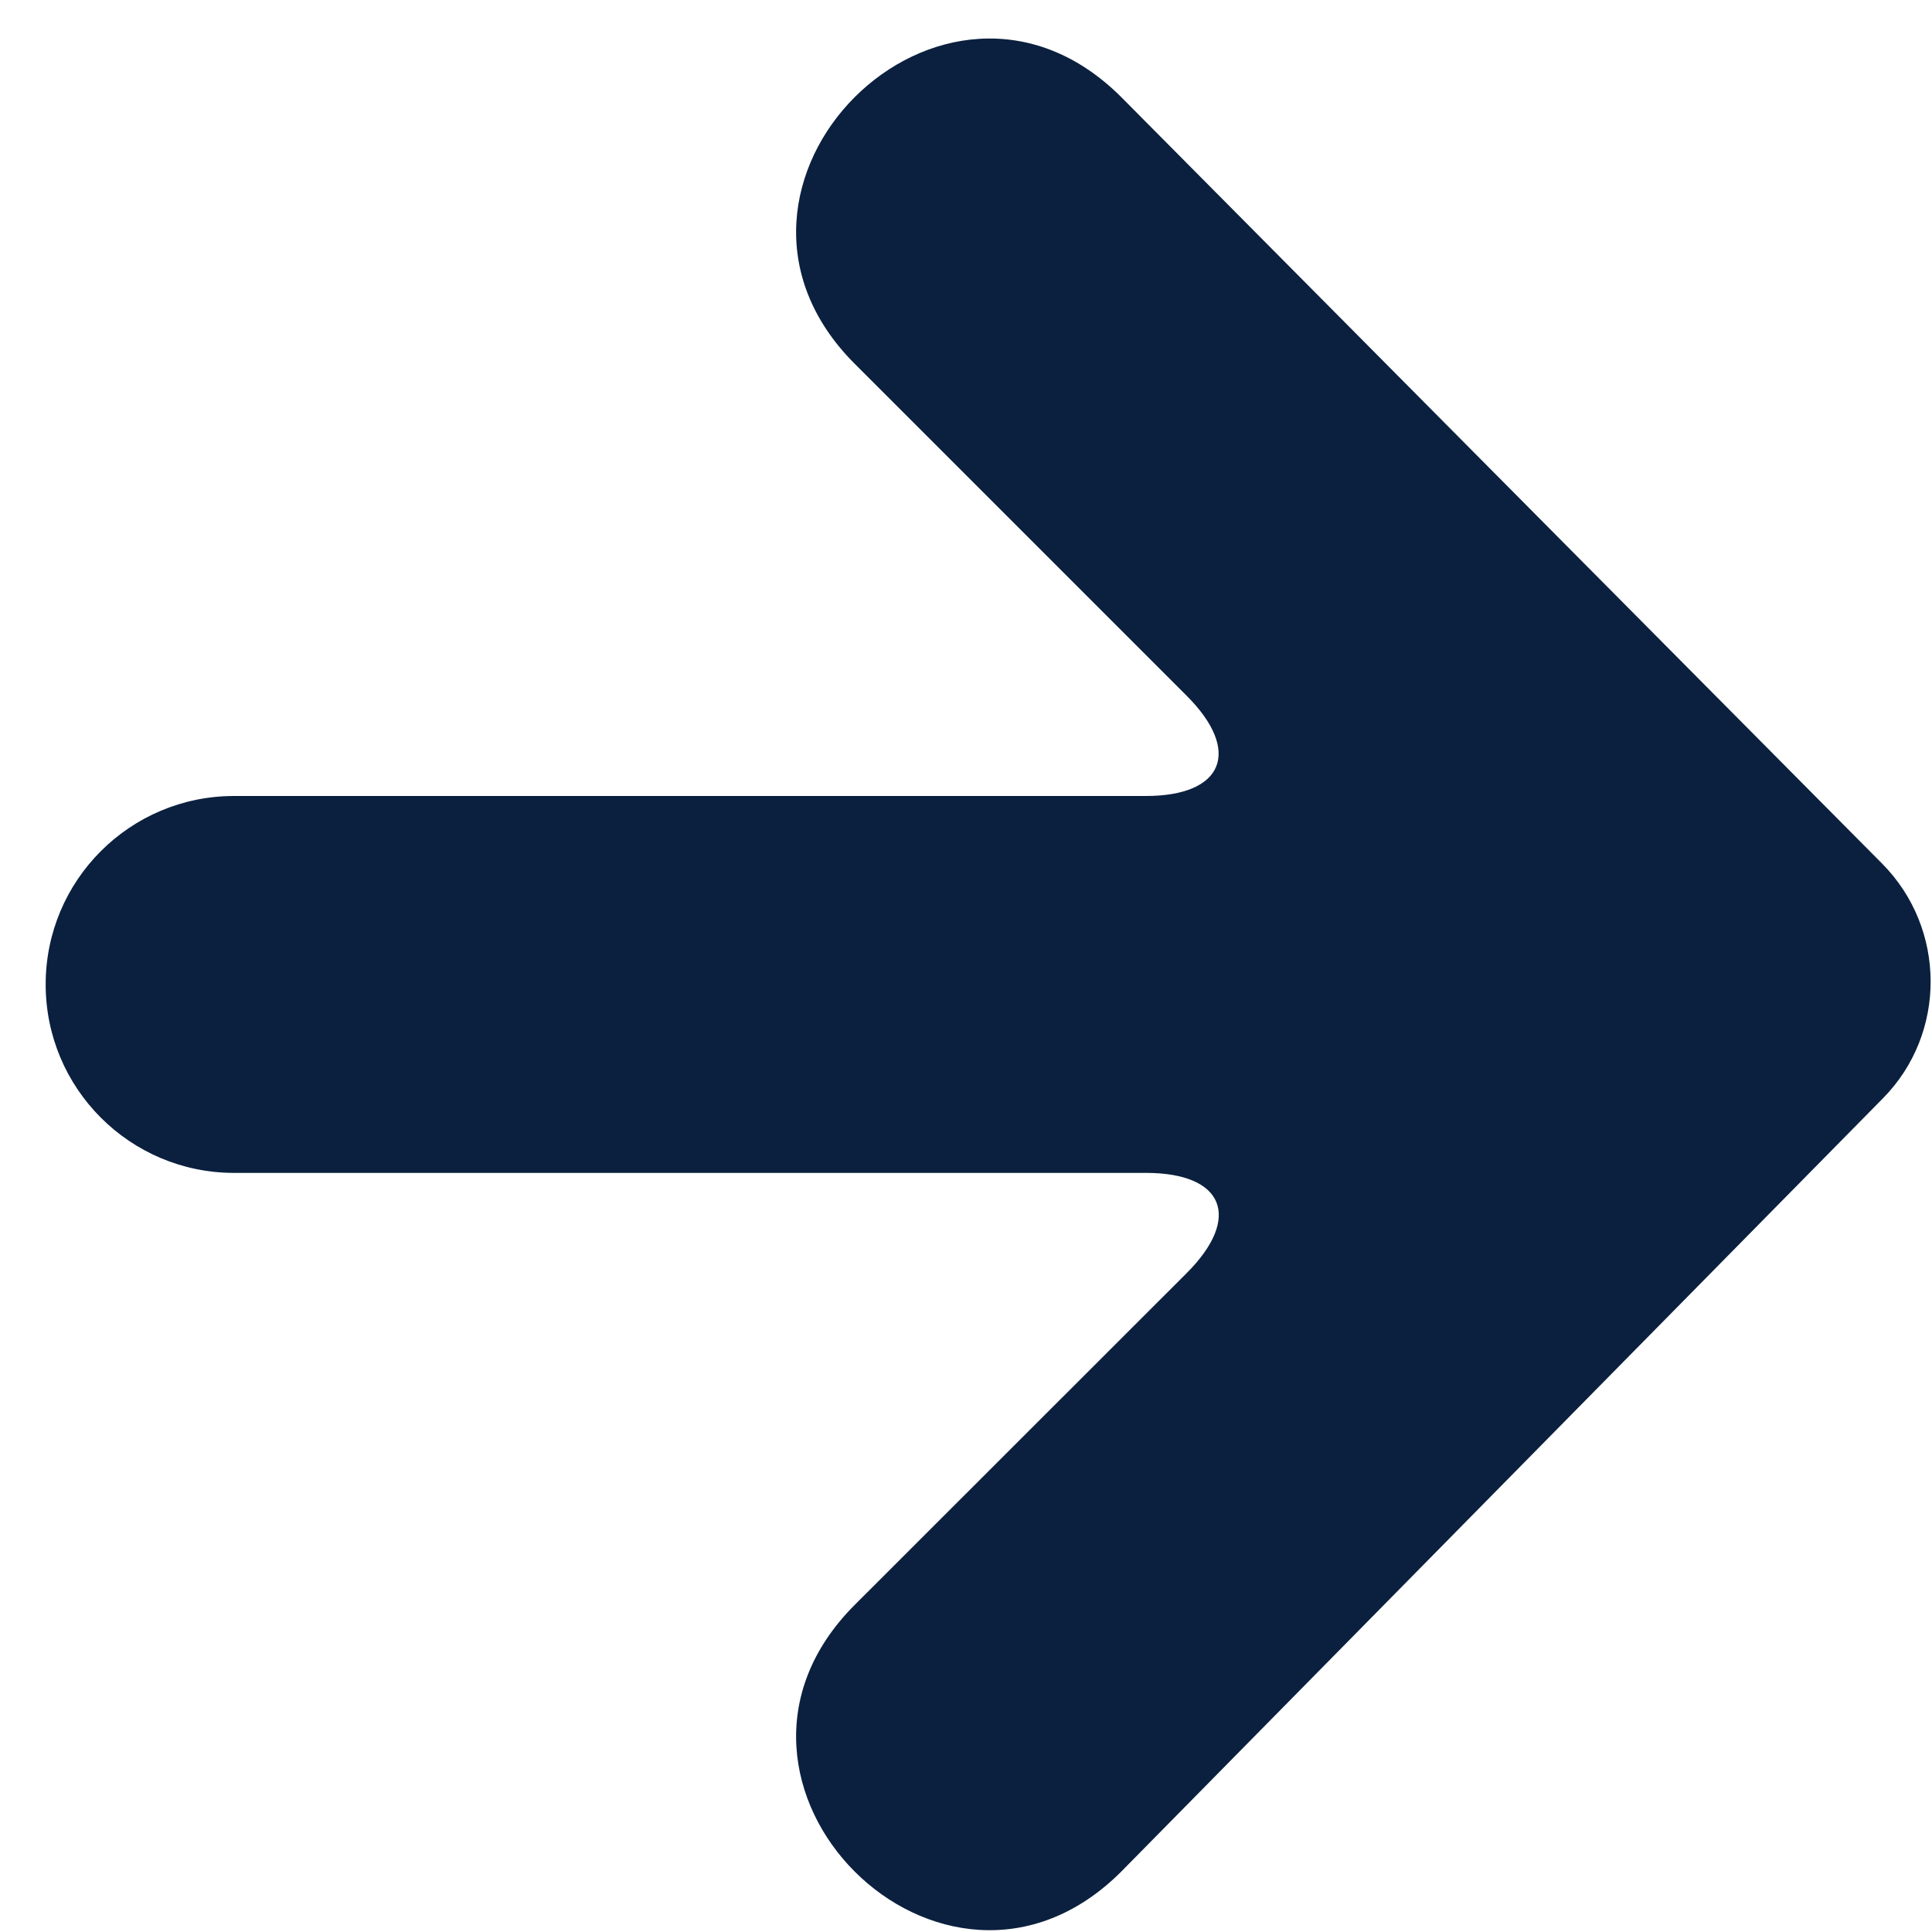 <?xml version="1.0" encoding="UTF-8"?>
<svg width="11px" height="11px" viewBox="0 0 11 11" version="1.1" xmlns="http://www.w3.org/2000/svg" xmlns:xlink="http://www.w3.org/1999/xlink">
    <!-- Generator: Sketch 50.2 (55047) - http://www.bohemiancoding.com/sketch -->
    <title>Group</title>
    <desc>Created with Sketch.</desc>
    <defs></defs>
    <g id="Contact-Page-/-PARTNER-/-About" stroke="none" stroke-width="1" fill="none" fill-rule="evenodd">
        <g id="Raza---Contact" transform="translate(-491, -658)" fill="#0B203E" fill-rule="nonzero">
            <g id="Group-2" transform="translate(318, 408)">
                <g id="Group-6">
                    <g id="Group-5" transform="translate(72, 234)">
                        <g id="Group" transform="translate(101, 16)">
                            <g id="Shape">
                                <path d="M6.274,0.51 C5.905,0.146 5.307,0.149 4.938,0.515 L0.574,4.847 C-0.438,5.859 1.08,7.376 2.092,6.365 L3.982,4.475 C4.297,4.159 4.553,4.265 4.553,4.706 L4.553,9.898 C4.553,10.491 5.033,10.971 5.626,10.971 C6.218,10.971 6.699,10.491 6.699,9.898 L6.699,4.706 C6.699,4.263 6.953,4.158 7.27,4.475 L9.159,6.365 C10.171,7.376 11.689,5.859 10.677,4.847 L6.274,0.51 Z" transform="translate(5.626, 5.605) rotate(90) translate(-5.626, -5.605) "></path>
                            </g>
                        </g>
                    </g>
                </g>
            </g>
        </g>
    </g>
</svg>